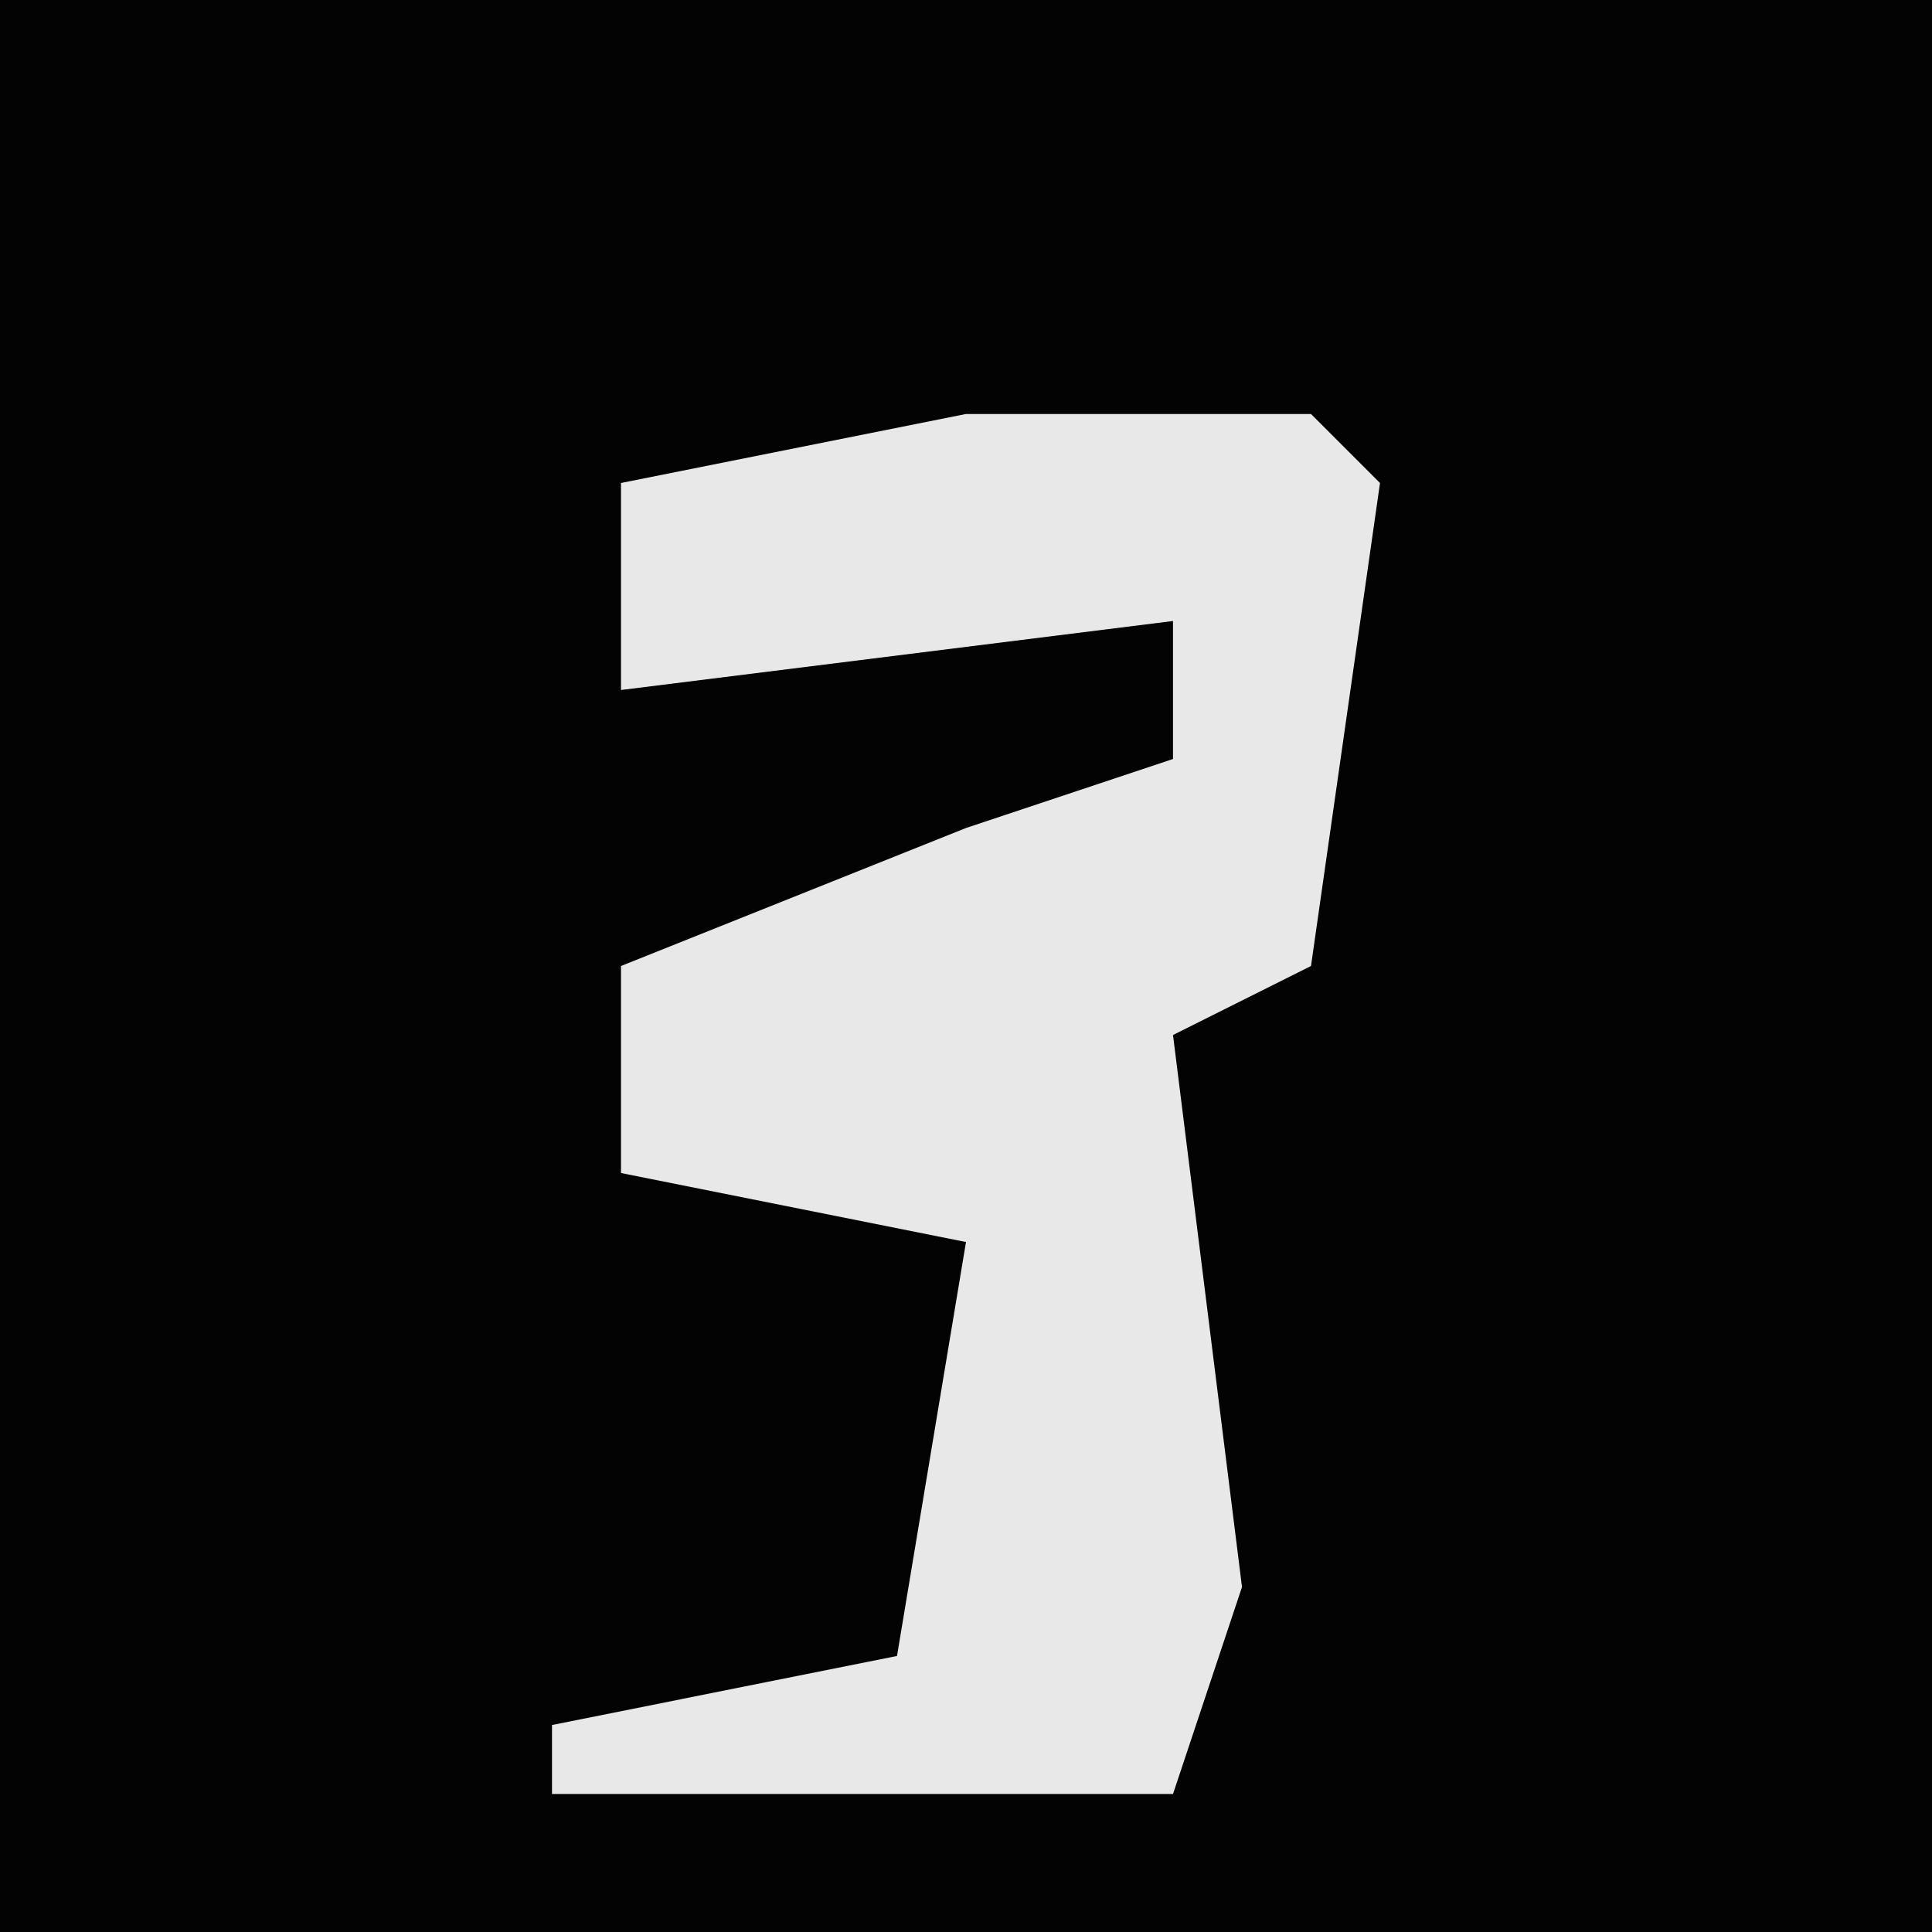 <?xml version="1.0" encoding="UTF-8"?>
<svg version="1.1" xmlns="http://www.w3.org/2000/svg" width="28" height="28">
<path d="M0,0 L28,0 L28,28 L0,28 Z " fill="#030303" transform="translate(0,0)"/>
<path d="M0,0 L5,0 L6,1 L5,8 L3,9 L4,17 L3,20 L-6,20 L-6,19 L-1,18 L0,12 L-5,11 L-5,8 L0,6 L3,5 L3,3 L-5,4 L-5,1 Z " fill="#E8E8E8" transform="translate(14,6)"/>
</svg>
